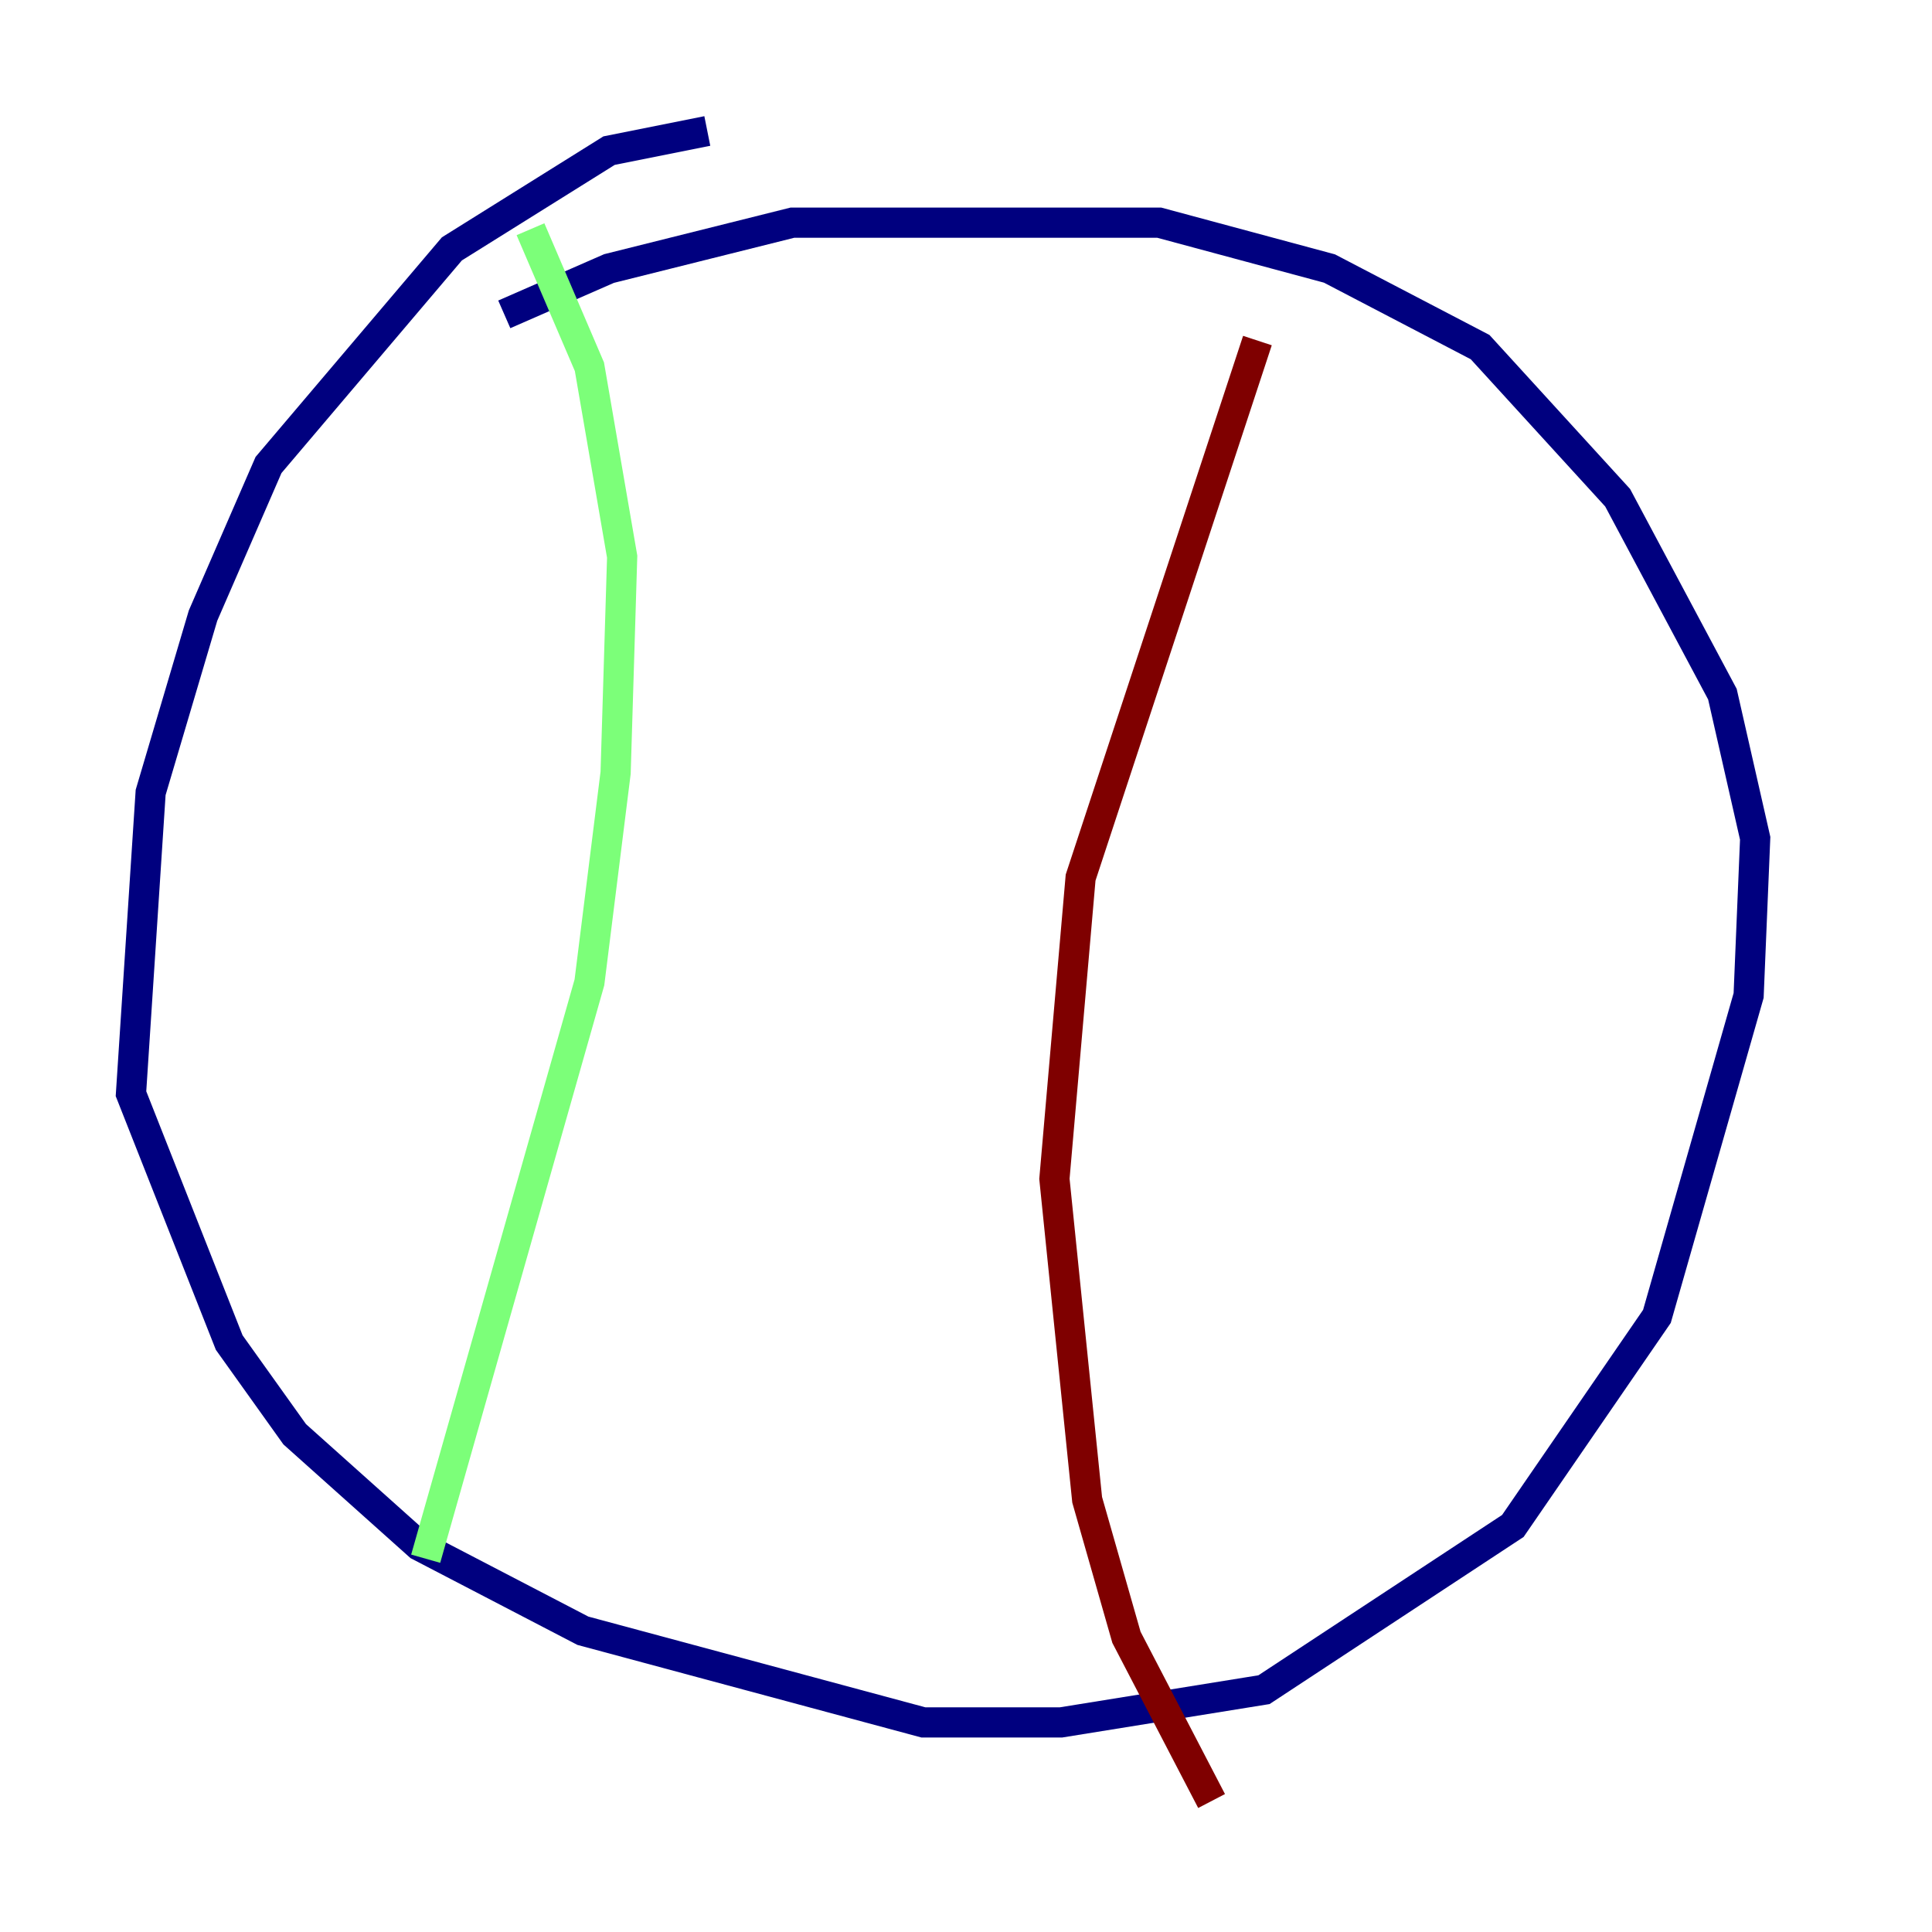 <?xml version="1.0" encoding="utf-8" ?>
<svg baseProfile="tiny" height="128" version="1.2" viewBox="0,0,128,128" width="128" xmlns="http://www.w3.org/2000/svg" xmlns:ev="http://www.w3.org/2001/xml-events" xmlns:xlink="http://www.w3.org/1999/xlink"><defs /><polyline fill="none" points="46.861,8.678 40.352,9.98 29.939,16.488 17.79,30.807 13.451,40.786 9.98,52.502 8.678,72.461 15.186,88.949 19.525,95.024 27.77,102.4 38.617,108.041 61.18,114.115 70.291,114.115 83.742,111.946 100.231,101.098 109.776,87.214 115.851,65.953 116.285,55.539 114.115,45.993 107.173,32.976 98.061,22.997 88.081,17.79 76.8,14.752 52.502,14.752 40.352,17.79 33.41,20.827" stroke="#00007f" stroke-width="2" /><polyline fill="none" points="35.146,15.186 39.051,24.298 41.22,36.881 40.786,51.2 39.051,65.085 28.203,103.268" stroke="#7cff79" stroke-width="2" /><polyline fill="none" points="83.308,22.563 71.593,58.142 69.858,78.102 72.027,99.363 74.63,108.475 80.271,119.322" stroke="#7f0000" stroke-width="2" /></svg>